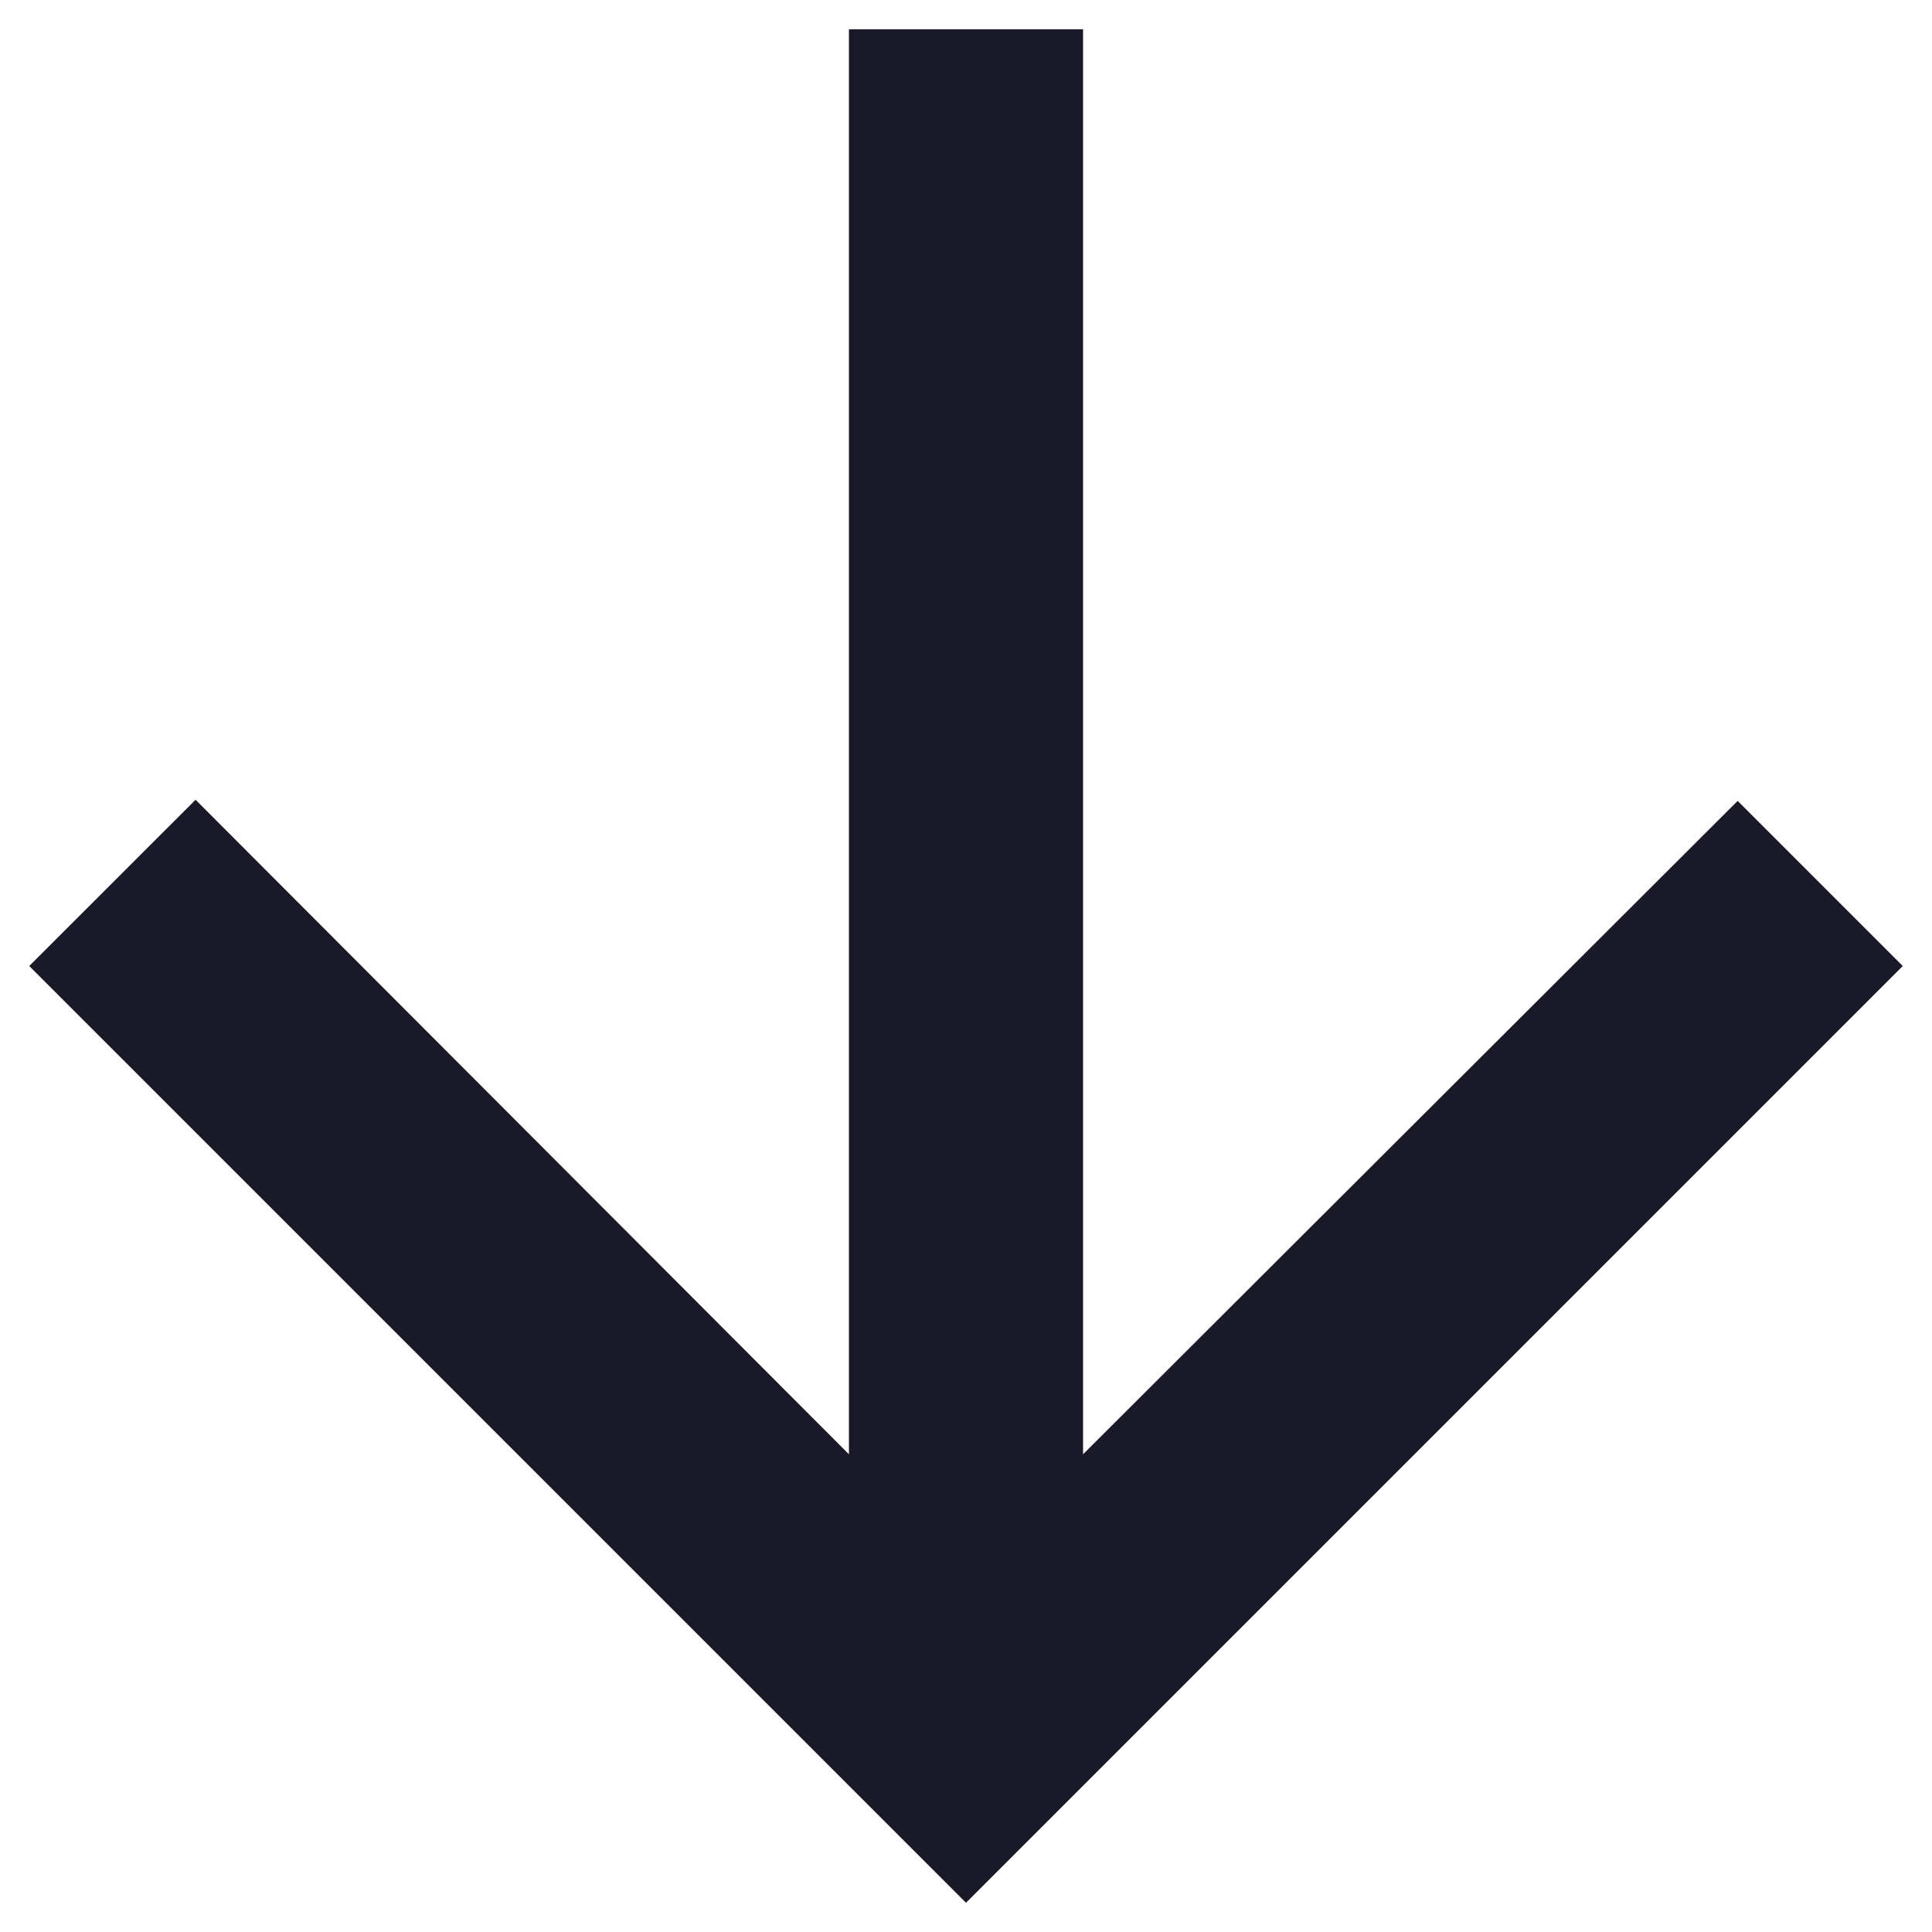 <svg width="22" height="22" viewBox="0 0 22 22" fill="none" xmlns="http://www.w3.org/2000/svg">
<path d="M21.667 11L19.787 9.12L12.333 16.56V0.333H9.667V16.56L2.227 9.107L0.333 11L11 21.667L21.667 11Z" fill="#1A1928"/>
</svg>
